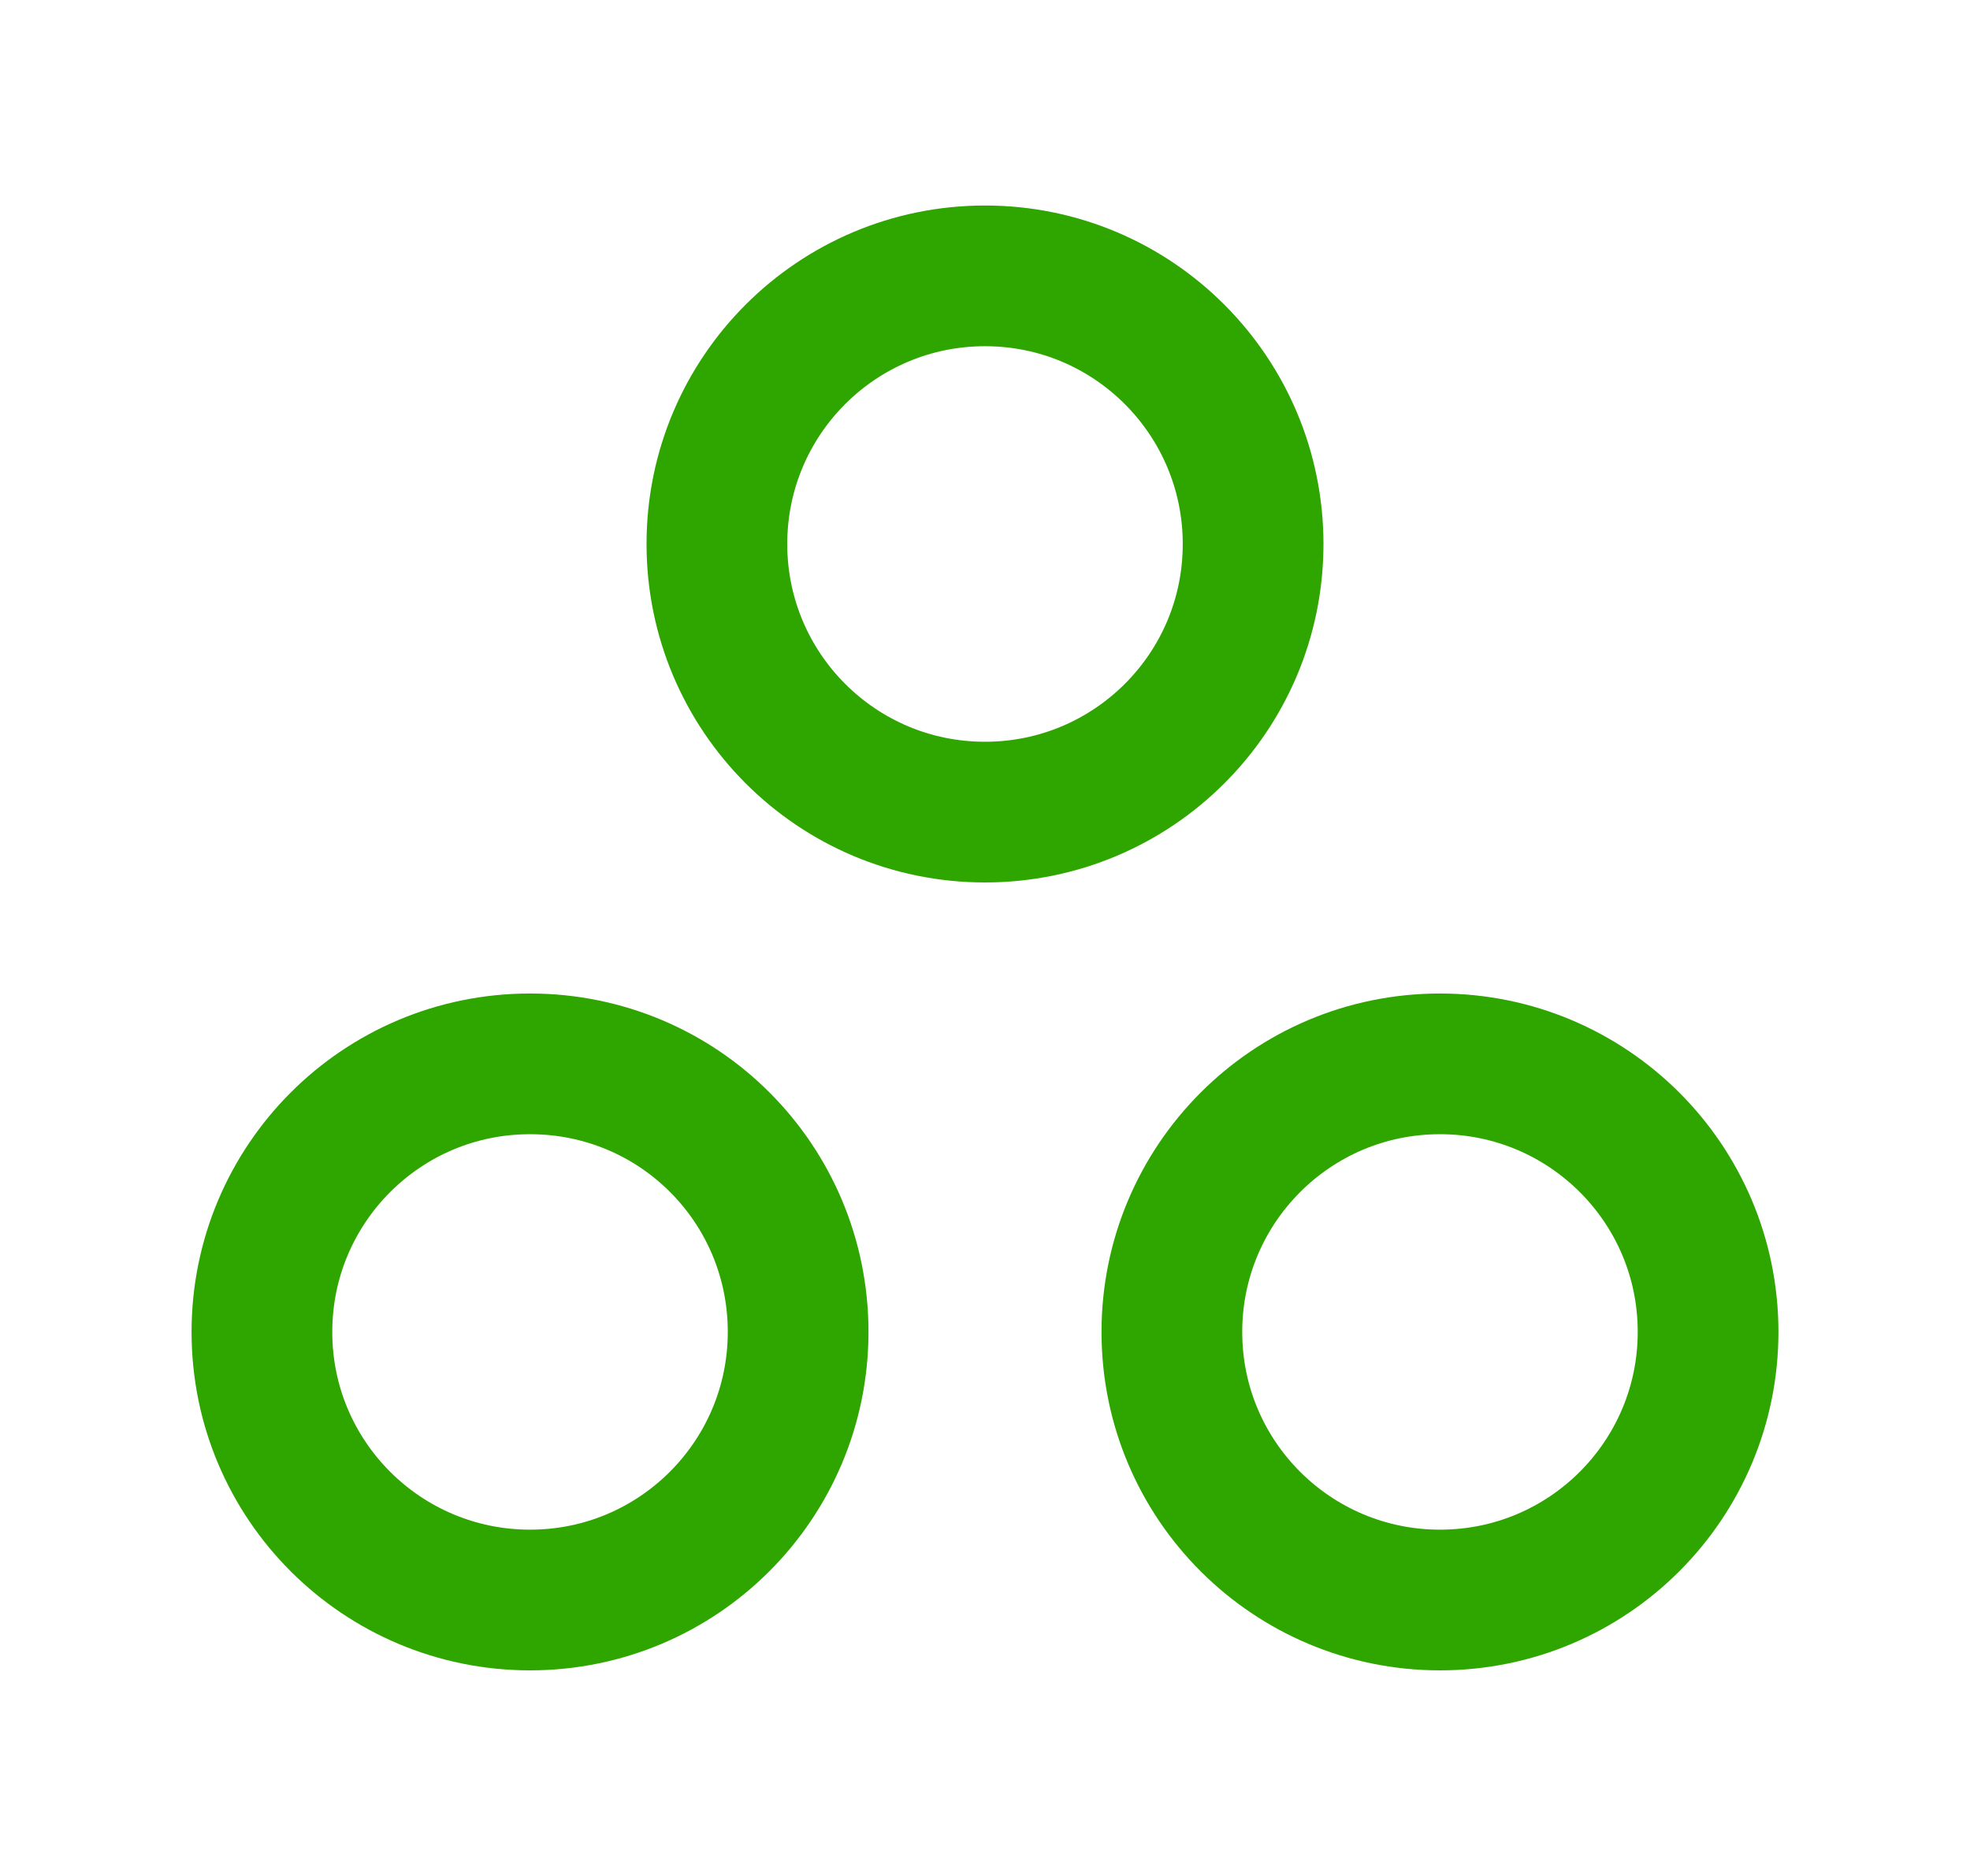 <svg width="21" height="20" viewBox="0 0 21 20" fill="none" xmlns="http://www.w3.org/2000/svg">
<path d="M15.35 11.342C13.767 11.342 12.492 12.625 12.492 14.2C12.492 15.784 13.775 17.058 15.35 17.058C16.933 17.058 18.208 15.775 18.208 14.2C18.208 12.617 16.925 11.342 15.35 11.342Z" stroke="#2FA500" stroke-width="1.5" stroke-linecap="round" stroke-linejoin="round"/>
<path d="M5.65 11.342C4.066 11.342 2.792 12.625 2.792 14.2C2.792 15.784 4.075 17.058 5.65 17.058C7.233 17.058 8.508 15.775 8.508 14.2C8.508 12.617 7.233 11.342 5.65 11.342Z" stroke="#2FA500" stroke-width="1.5" stroke-linecap="round" stroke-linejoin="round"/>
<path d="M13.358 5.8C13.358 7.383 12.075 8.658 10.5 8.658C8.917 8.658 7.642 7.375 7.642 5.8C7.642 4.216 8.925 2.941 10.5 2.941C12.083 2.941 13.358 4.225 13.358 5.8Z" stroke="#2FA500" stroke-width="1.5" stroke-linecap="round" stroke-linejoin="round"/>
</svg>
